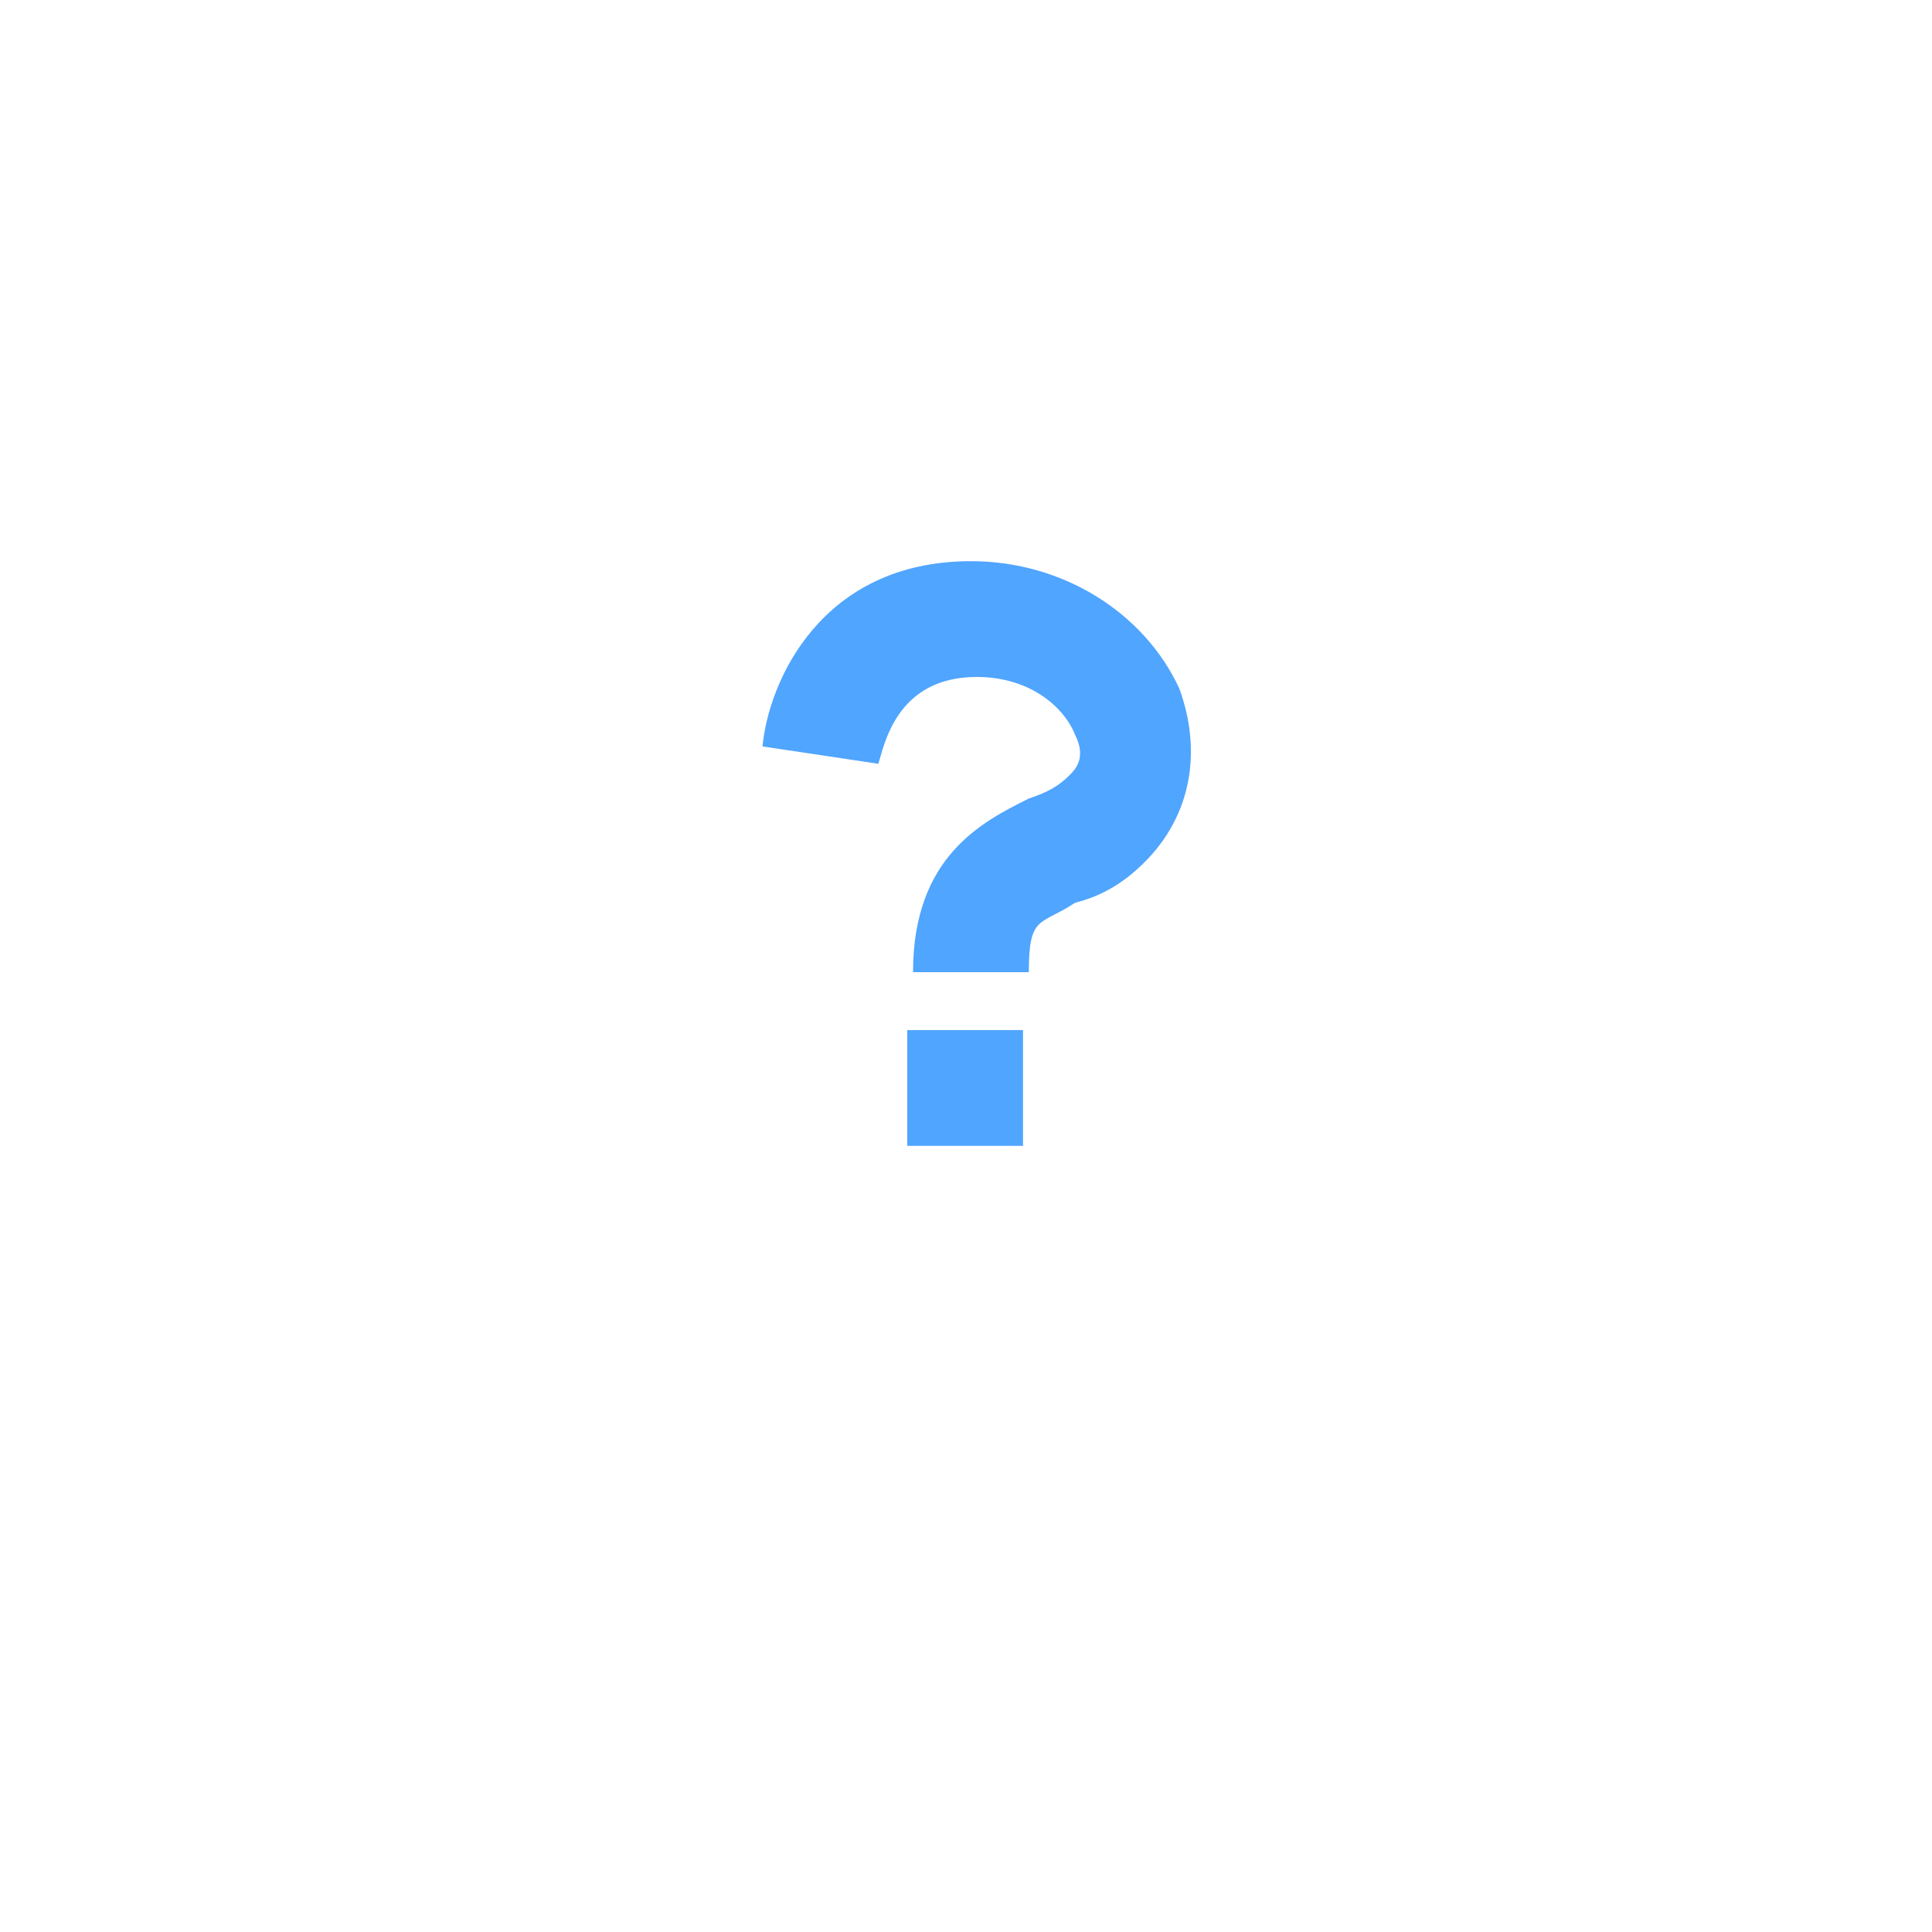 <svg width="41" height="41" viewBox="0 0 41 41" fill="none" xmlns="http://www.w3.org/2000/svg">
<g filter="url(#filter0_d_171_471)">
<circle cx="20.5" cy="18.5" r="12.5" fill="white"/>
</g>
<g filter="url(#filter1_d_171_471)">
<path d="M21.833 20.631H19.376C19.376 18.174 20.85 17.437 21.833 16.946C22.202 16.823 22.448 16.7 22.693 16.455C22.816 16.332 23.062 16.086 22.816 15.595C22.57 14.98 21.833 14.366 20.728 14.366C19.008 14.366 18.762 15.84 18.639 16.209L16.182 15.84C16.305 14.489 17.411 11.909 20.605 11.909C22.57 11.909 24.29 13.015 25.027 14.612C25.519 15.963 25.273 17.315 24.29 18.297C23.799 18.789 23.307 19.035 22.816 19.157C22.079 19.649 21.833 19.403 21.833 20.631V20.631Z" fill="#50A5FE"/>
<path d="M19.253 21.86H21.71V24.317H19.253V21.86Z" fill="#50A5FE"/>
</g>
<defs>
<filter id="filter0_d_171_471" x="0" y="0" width="41" height="41" filterUnits="userSpaceOnUse" color-interpolation-filters="sRGB">
<feFlood flood-opacity="0" result="BackgroundImageFix"/>
<feColorMatrix in="SourceAlpha" type="matrix" values="0 0 0 0 0 0 0 0 0 0 0 0 0 0 0 0 0 0 127 0" result="hardAlpha"/>
<feOffset dy="2"/>
<feGaussianBlur stdDeviation="4"/>
<feComposite in2="hardAlpha" operator="out"/>
<feColorMatrix type="matrix" values="0 0 0 0 0.533 0 0 0 0 0.533 0 0 0 0 0.533 0 0 0 0.25 0"/>
<feBlend mode="normal" in2="BackgroundImageFix" result="effect1_dropShadow_171_471"/>
<feBlend mode="normal" in="SourceGraphic" in2="effect1_dropShadow_171_471" result="shape"/>
</filter>
<filter id="filter1_d_171_471" x="8.182" y="3.909" width="25.091" height="28.408" filterUnits="userSpaceOnUse" color-interpolation-filters="sRGB">
<feFlood flood-opacity="0" result="BackgroundImageFix"/>
<feColorMatrix in="SourceAlpha" type="matrix" values="0 0 0 0 0 0 0 0 0 0 0 0 0 0 0 0 0 0 127 0" result="hardAlpha"/>
<feOffset/>
<feGaussianBlur stdDeviation="4"/>
<feComposite in2="hardAlpha" operator="out"/>
<feColorMatrix type="matrix" values="0 0 0 0 0 0 0 0 0 0 0 0 0 0 0 0 0 0 0.11 0"/>
<feBlend mode="normal" in2="BackgroundImageFix" result="effect1_dropShadow_171_471"/>
<feBlend mode="normal" in="SourceGraphic" in2="effect1_dropShadow_171_471" result="shape"/>
</filter>
</defs>
</svg>
